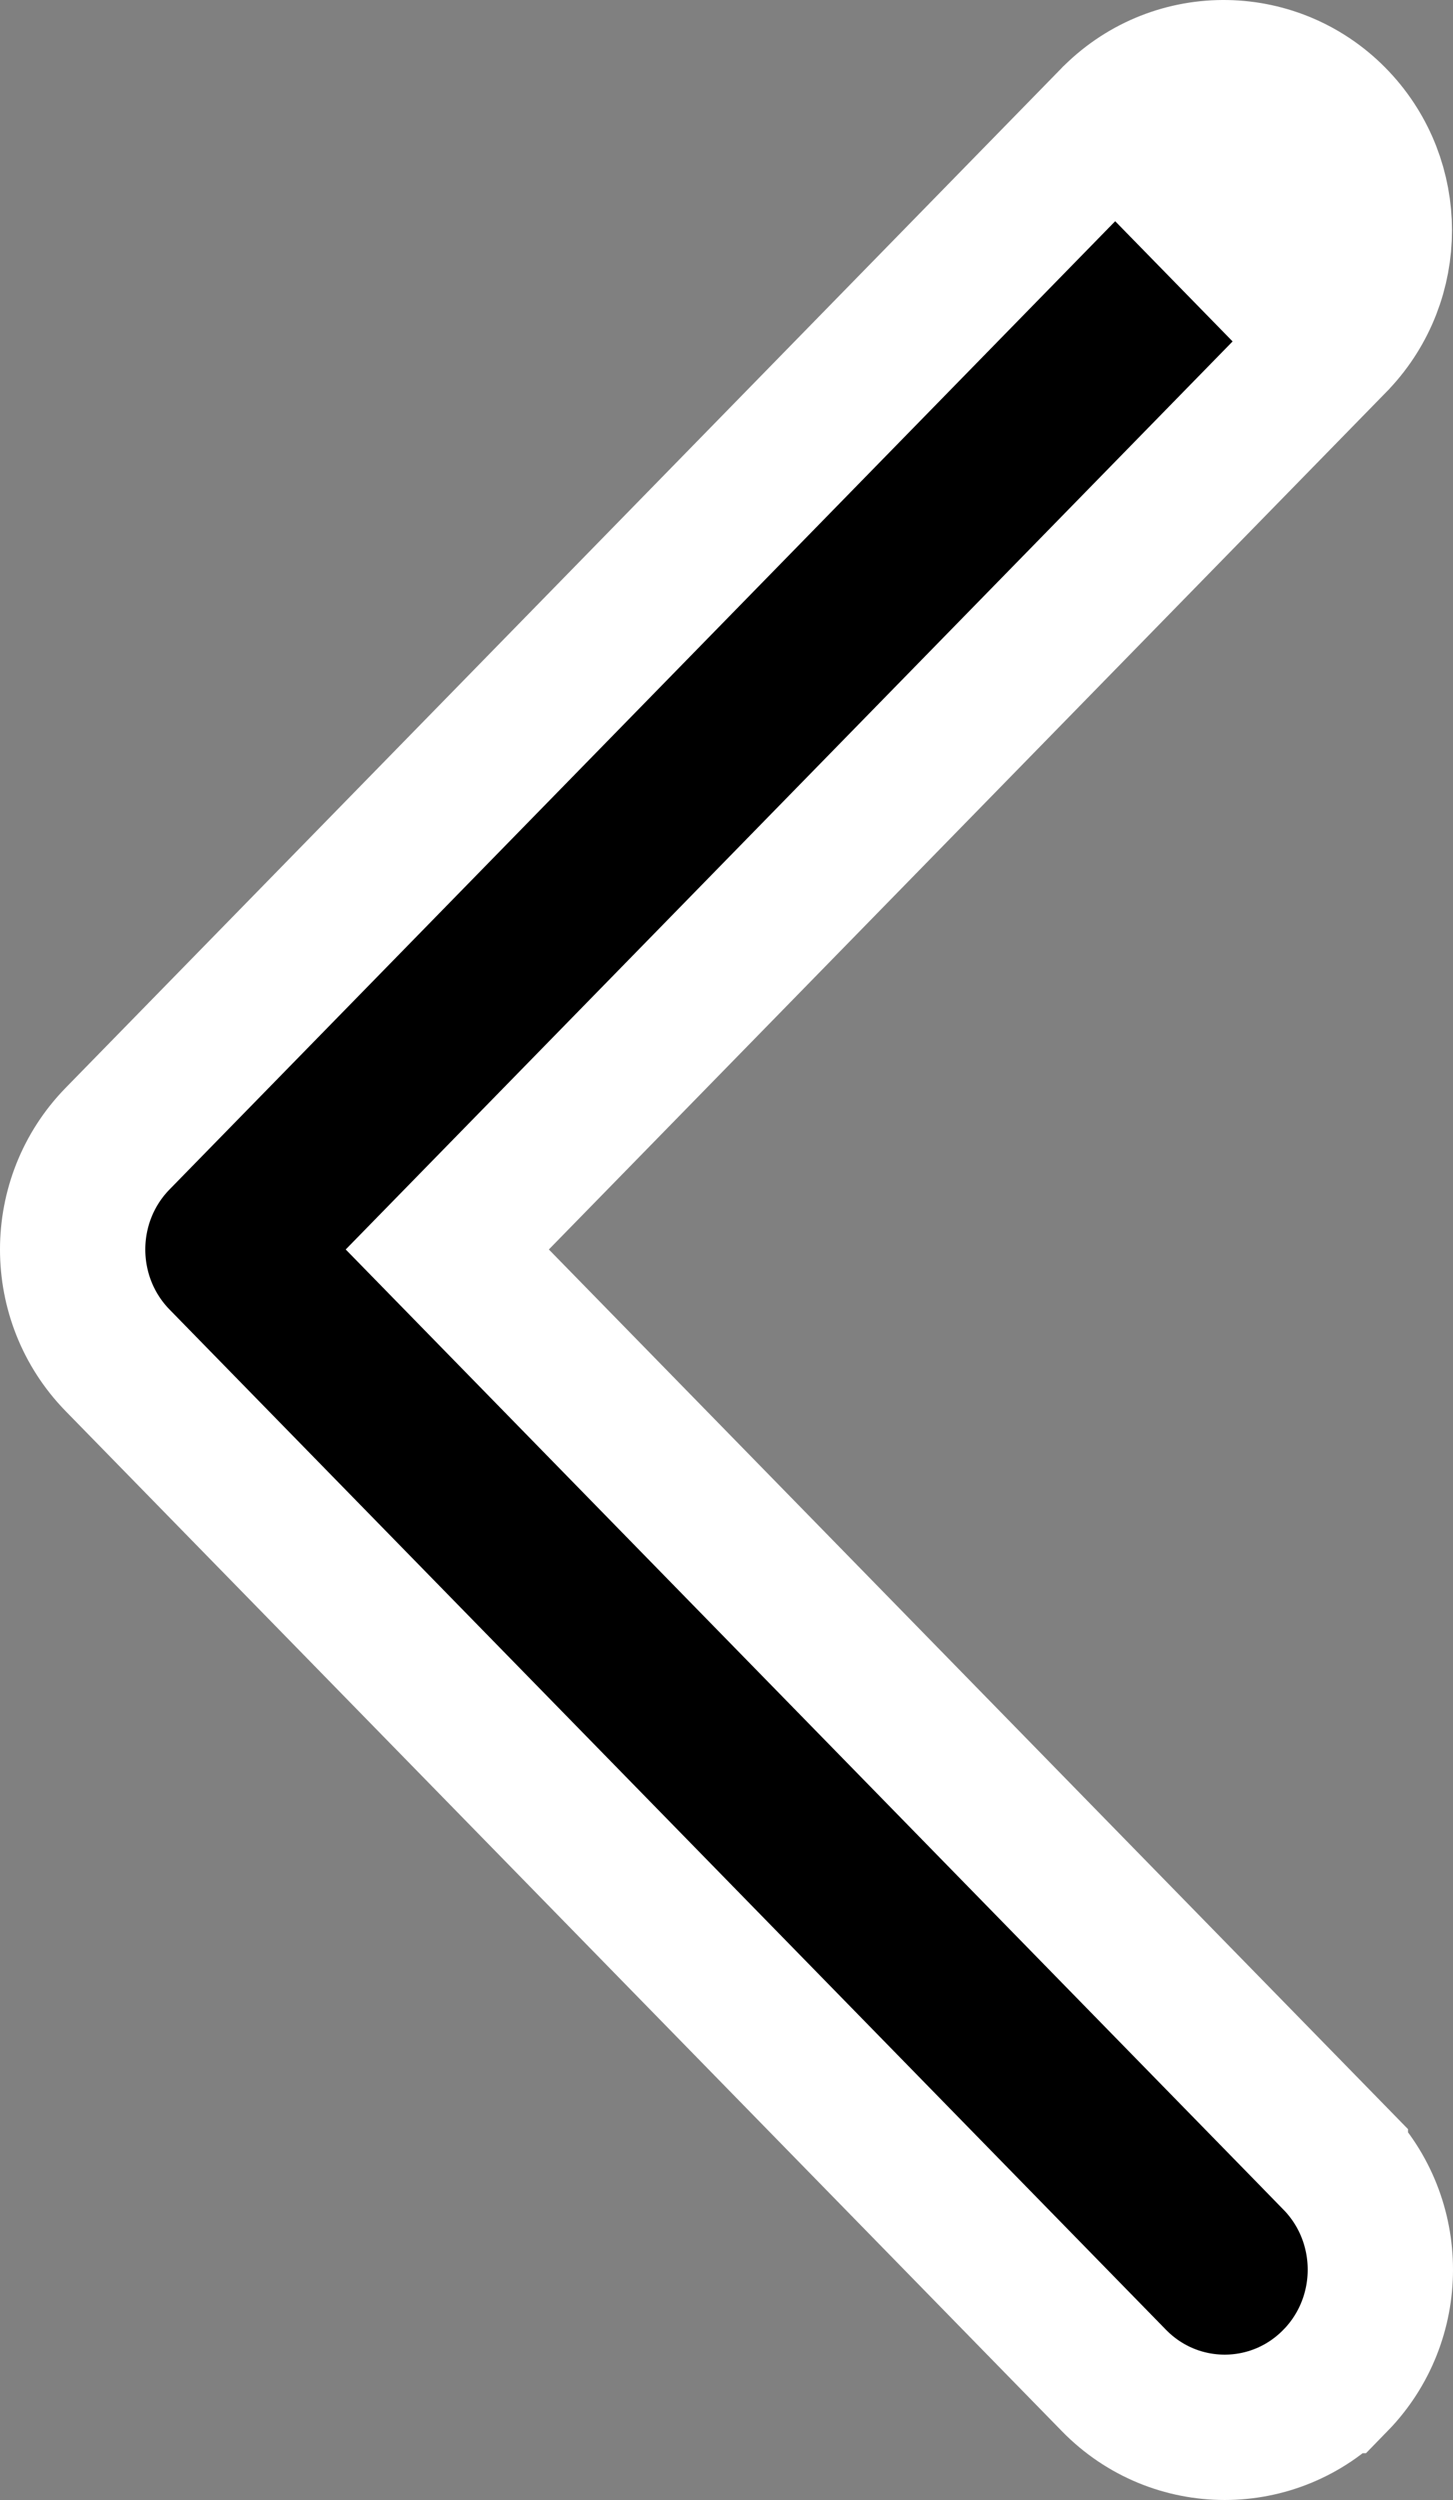 <svg width="50" height="86" viewBox="0 0 50 86" fill="none" xmlns="http://www.w3.org/2000/svg">
<rect x="0" y="0" width="50" height="86" fill="#808080" stroke="none"/>
<path d="M45.982 4.177C47.96 6.274 47.96 9.575 45.981 11.672L45.967 11.688L45.952 11.703L15.392 42.982L45.952 74.261L45.952 74.262C48.016 76.375 48.016 79.777 45.952 81.891L45.951 81.891C43.855 84.036 40.432 84.036 38.335 81.891L38.335 81.891L4.048 46.797L4.048 46.797C1.984 44.683 1.984 41.281 4.048 39.168L4.048 39.168L38.335 4.074L38.35 4.058L38.366 4.043C40.5 1.933 43.924 1.996 45.982 4.177ZM45.982 4.177L44.163 5.893M45.982 4.177L44.163 5.893M44.163 5.893C43.067 4.731 41.258 4.699 40.123 5.821L44.163 9.956C45.233 8.823 45.233 7.026 44.163 5.893Z" fill="black" stroke="white" stroke-width="5"/>
</svg>
